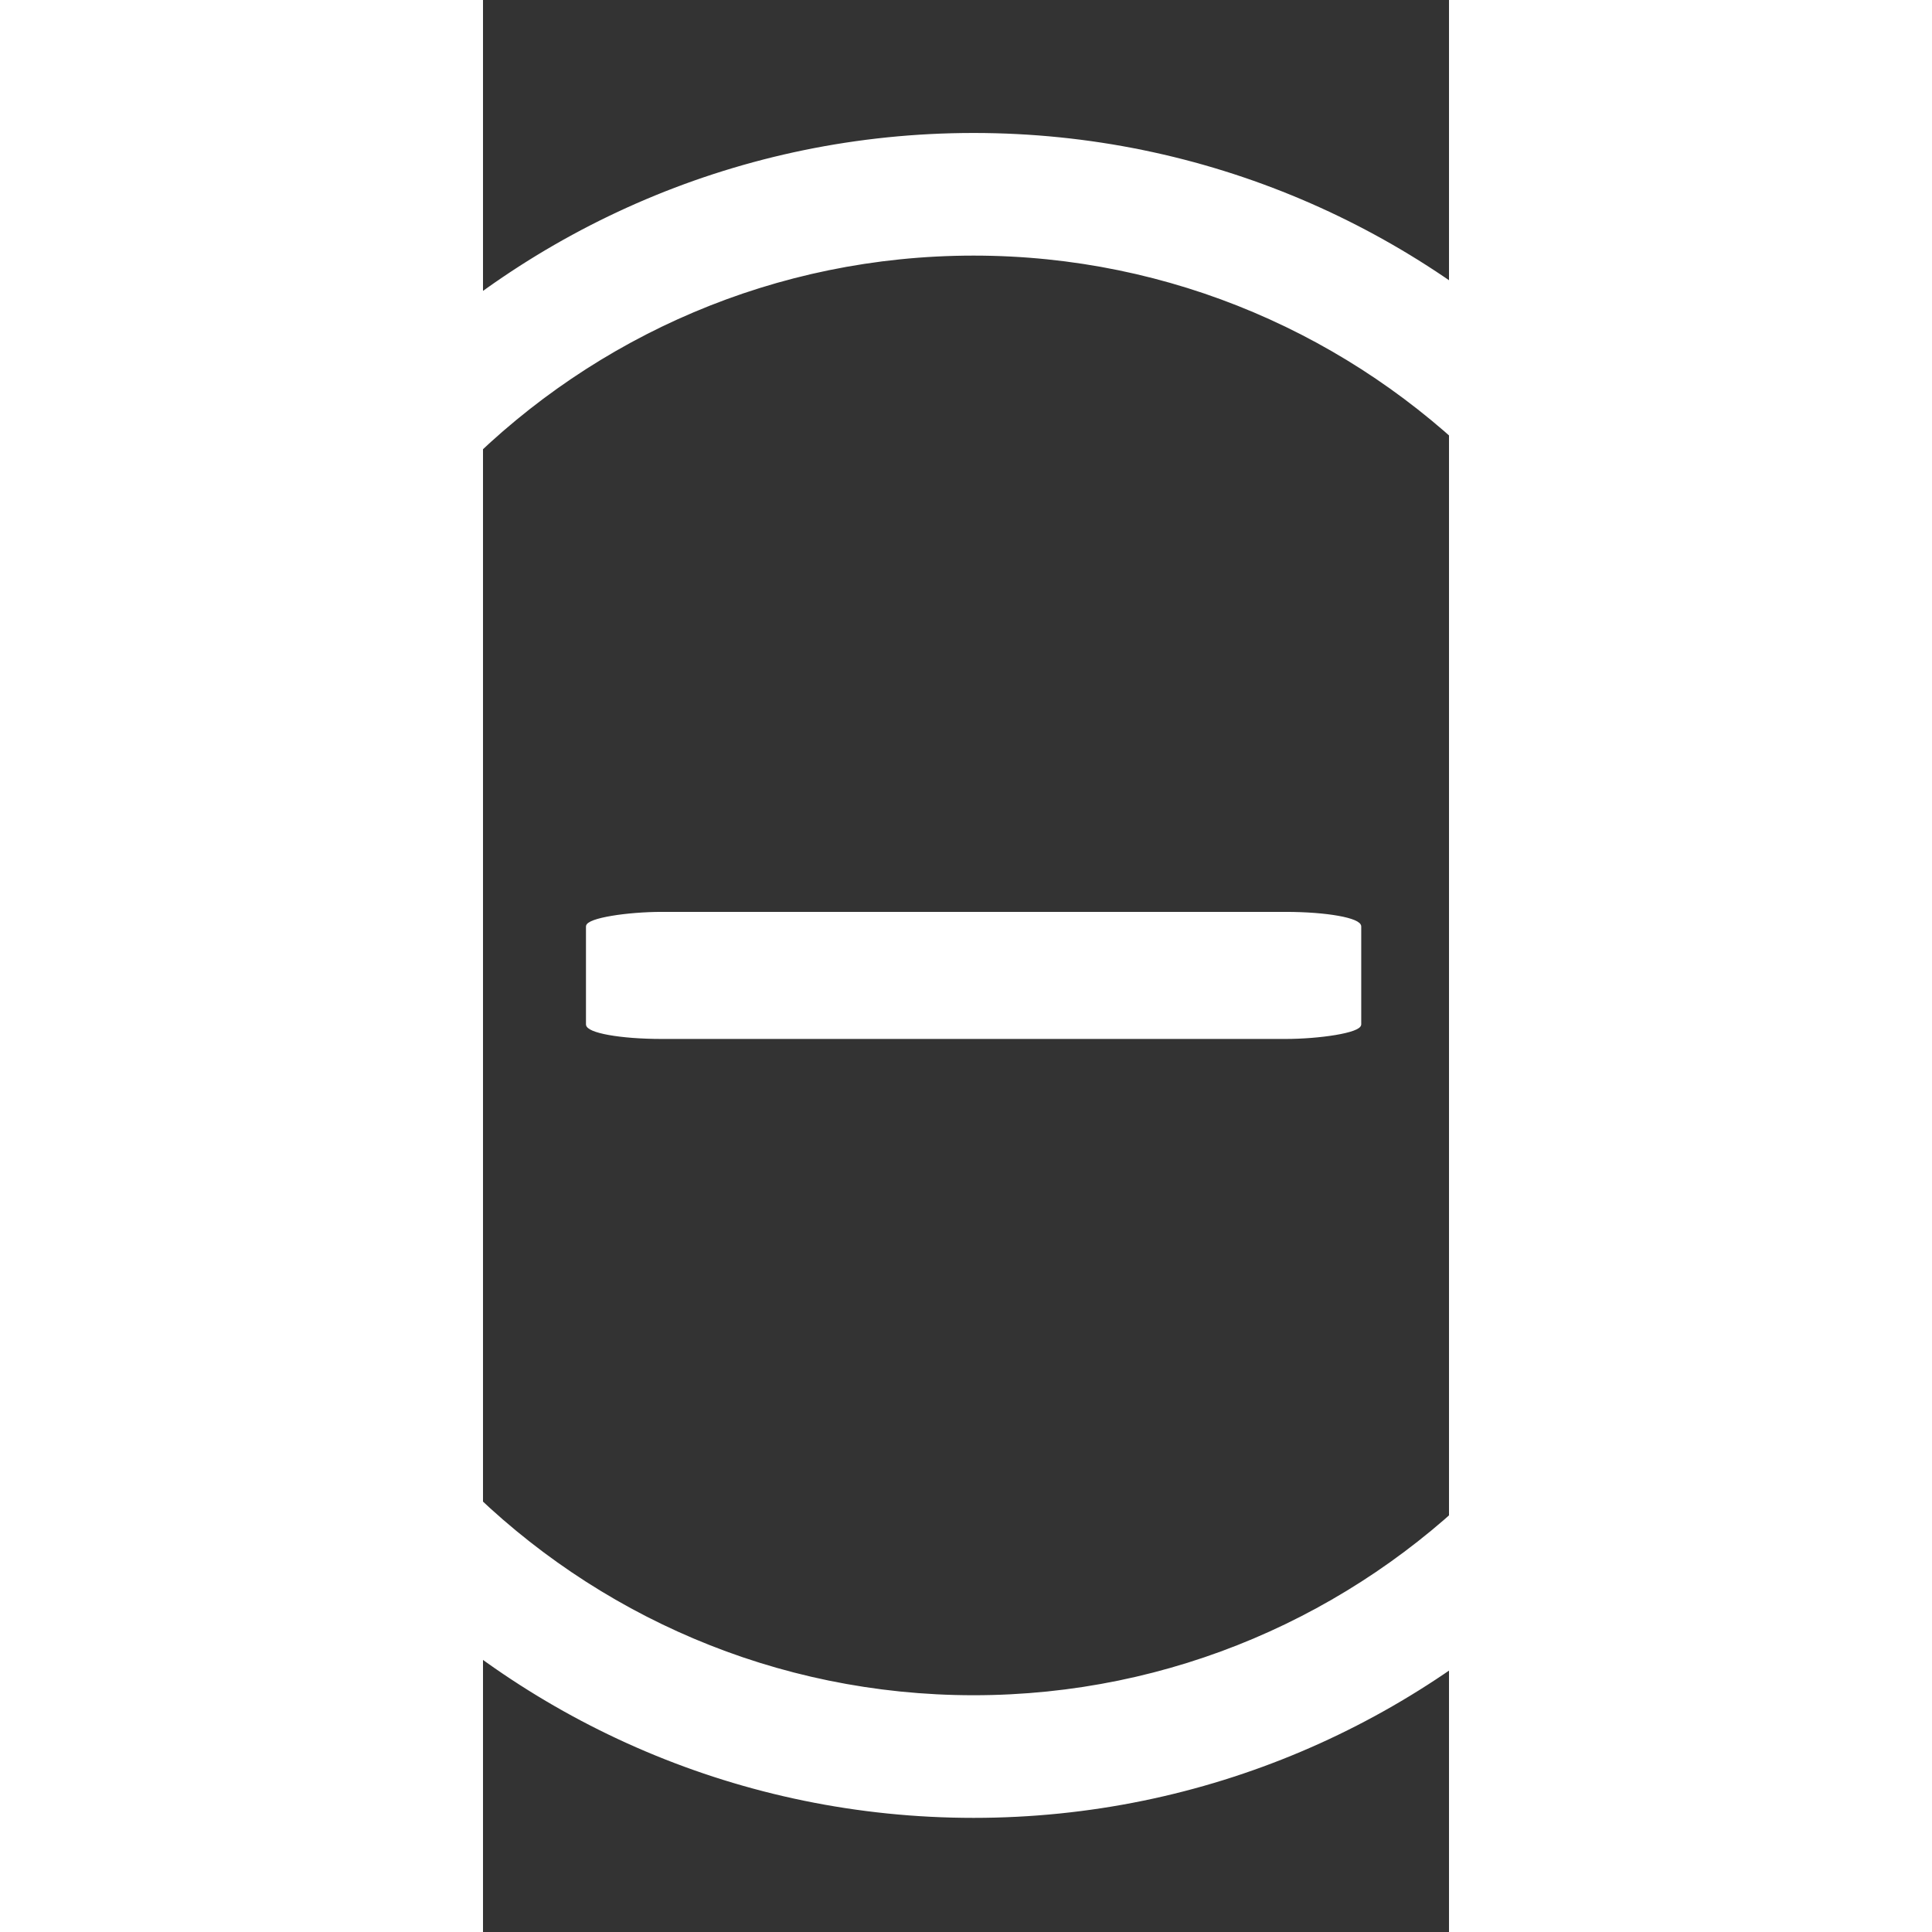 <?xml version="1.0" encoding="UTF-8" standalone="no"?>
<svg
   xmlns:dc="http://purl.org/dc/elements/1.1/"
   xmlns:cc="http://creativecommons.org/ns#"
   xmlns:rdf="http://www.w3.org/1999/02/22-rdf-syntax-ns#"
   xmlns:svg="http://www.w3.org/2000/svg"
   xmlns="http://www.w3.org/2000/svg"
   xmlns:sodipodi="http://sodipodi.sourceforge.net/DTD/sodipodi-0.dtd"
   xmlns:inkscape="http://www.inkscape.org/namespaces/inkscape"
   class="icon"
   height="512"
   viewBox="0 0 512 1024"
   version="1.1"
   id="svg6"
   sodipodi:docname="volume_minus.svg"
   width="512"
   inkscape:version="0.92.1 r15371"
   inkscape:export-filename="/home/tux/Projekte/SmartBedroomPanel/resources/song_play.png"
   inkscape:export-xdpi="96"
   inkscape:export-ydpi="96">
  <rect x="0" y="0" width="512" height="1024" fill="#333333" stroke="none"/>
  <defs
     id="defs10" />
  <sodipodi:namedview
     pagecolor="#ffffff"
     bordercolor="#666666"
     borderopacity="1"
     objecttolerance="10"
     gridtolerance="10"
     guidetolerance="10"
     inkscape:pageopacity="0"
     inkscape:pageshadow="2"
     inkscape:window-width="1920"
     inkscape:window-height="1015"
     id="namedview8"
     showgrid="false"
     inkscape:pagecheckerboard="true"
     inkscape:zoom="1.0664063"
     inkscape:cx="155.94826"
     inkscape:cy="330.19942"
     inkscape:window-x="0"
     inkscape:window-y="0"
     inkscape:window-maximized="1"
     inkscape:current-layer="svg6" />
  <path
     d="m 260.032,70.976 c -245.952,0 -446.016,200.064 -446.016,446.016 0,245.952 200.064,446.016 446.016,446.016 245.952,0 446.016,-200.064 446.016,-446.016 0,-245.952 -200.064,-446.016 -446.016,-446.016 z m 0,828.032 c -210.624,0 -382.016,-171.392 -382.016,-382.016 0,-210.624 171.392,-382.016 382.016,-382.016 210.624,0 382.016,171.392 382.016,382.016 0,210.624 -171.392,382.016 -382.016,382.016 z"
     id="path2"
     inkscape:connector-curvature="0"
     style="fill:#ffffff;fill-opacity:1;stroke:#ffffff;stroke-opacity:1" />
  <rect
     style="opacity:1;fill:#ffffff;fill-opacity:1;stroke:#ffffff;stroke-width:1.276;stroke-miterlimit:4;stroke-dasharray:none;stroke-opacity:1"
     id="rect4489-3"
     width="66.073"
     height="409.632"
     x="483.956"
     y="-464.848"
     rx="7.099"
     ry="39.468"
     transform="rotate(90)" />
</svg>
